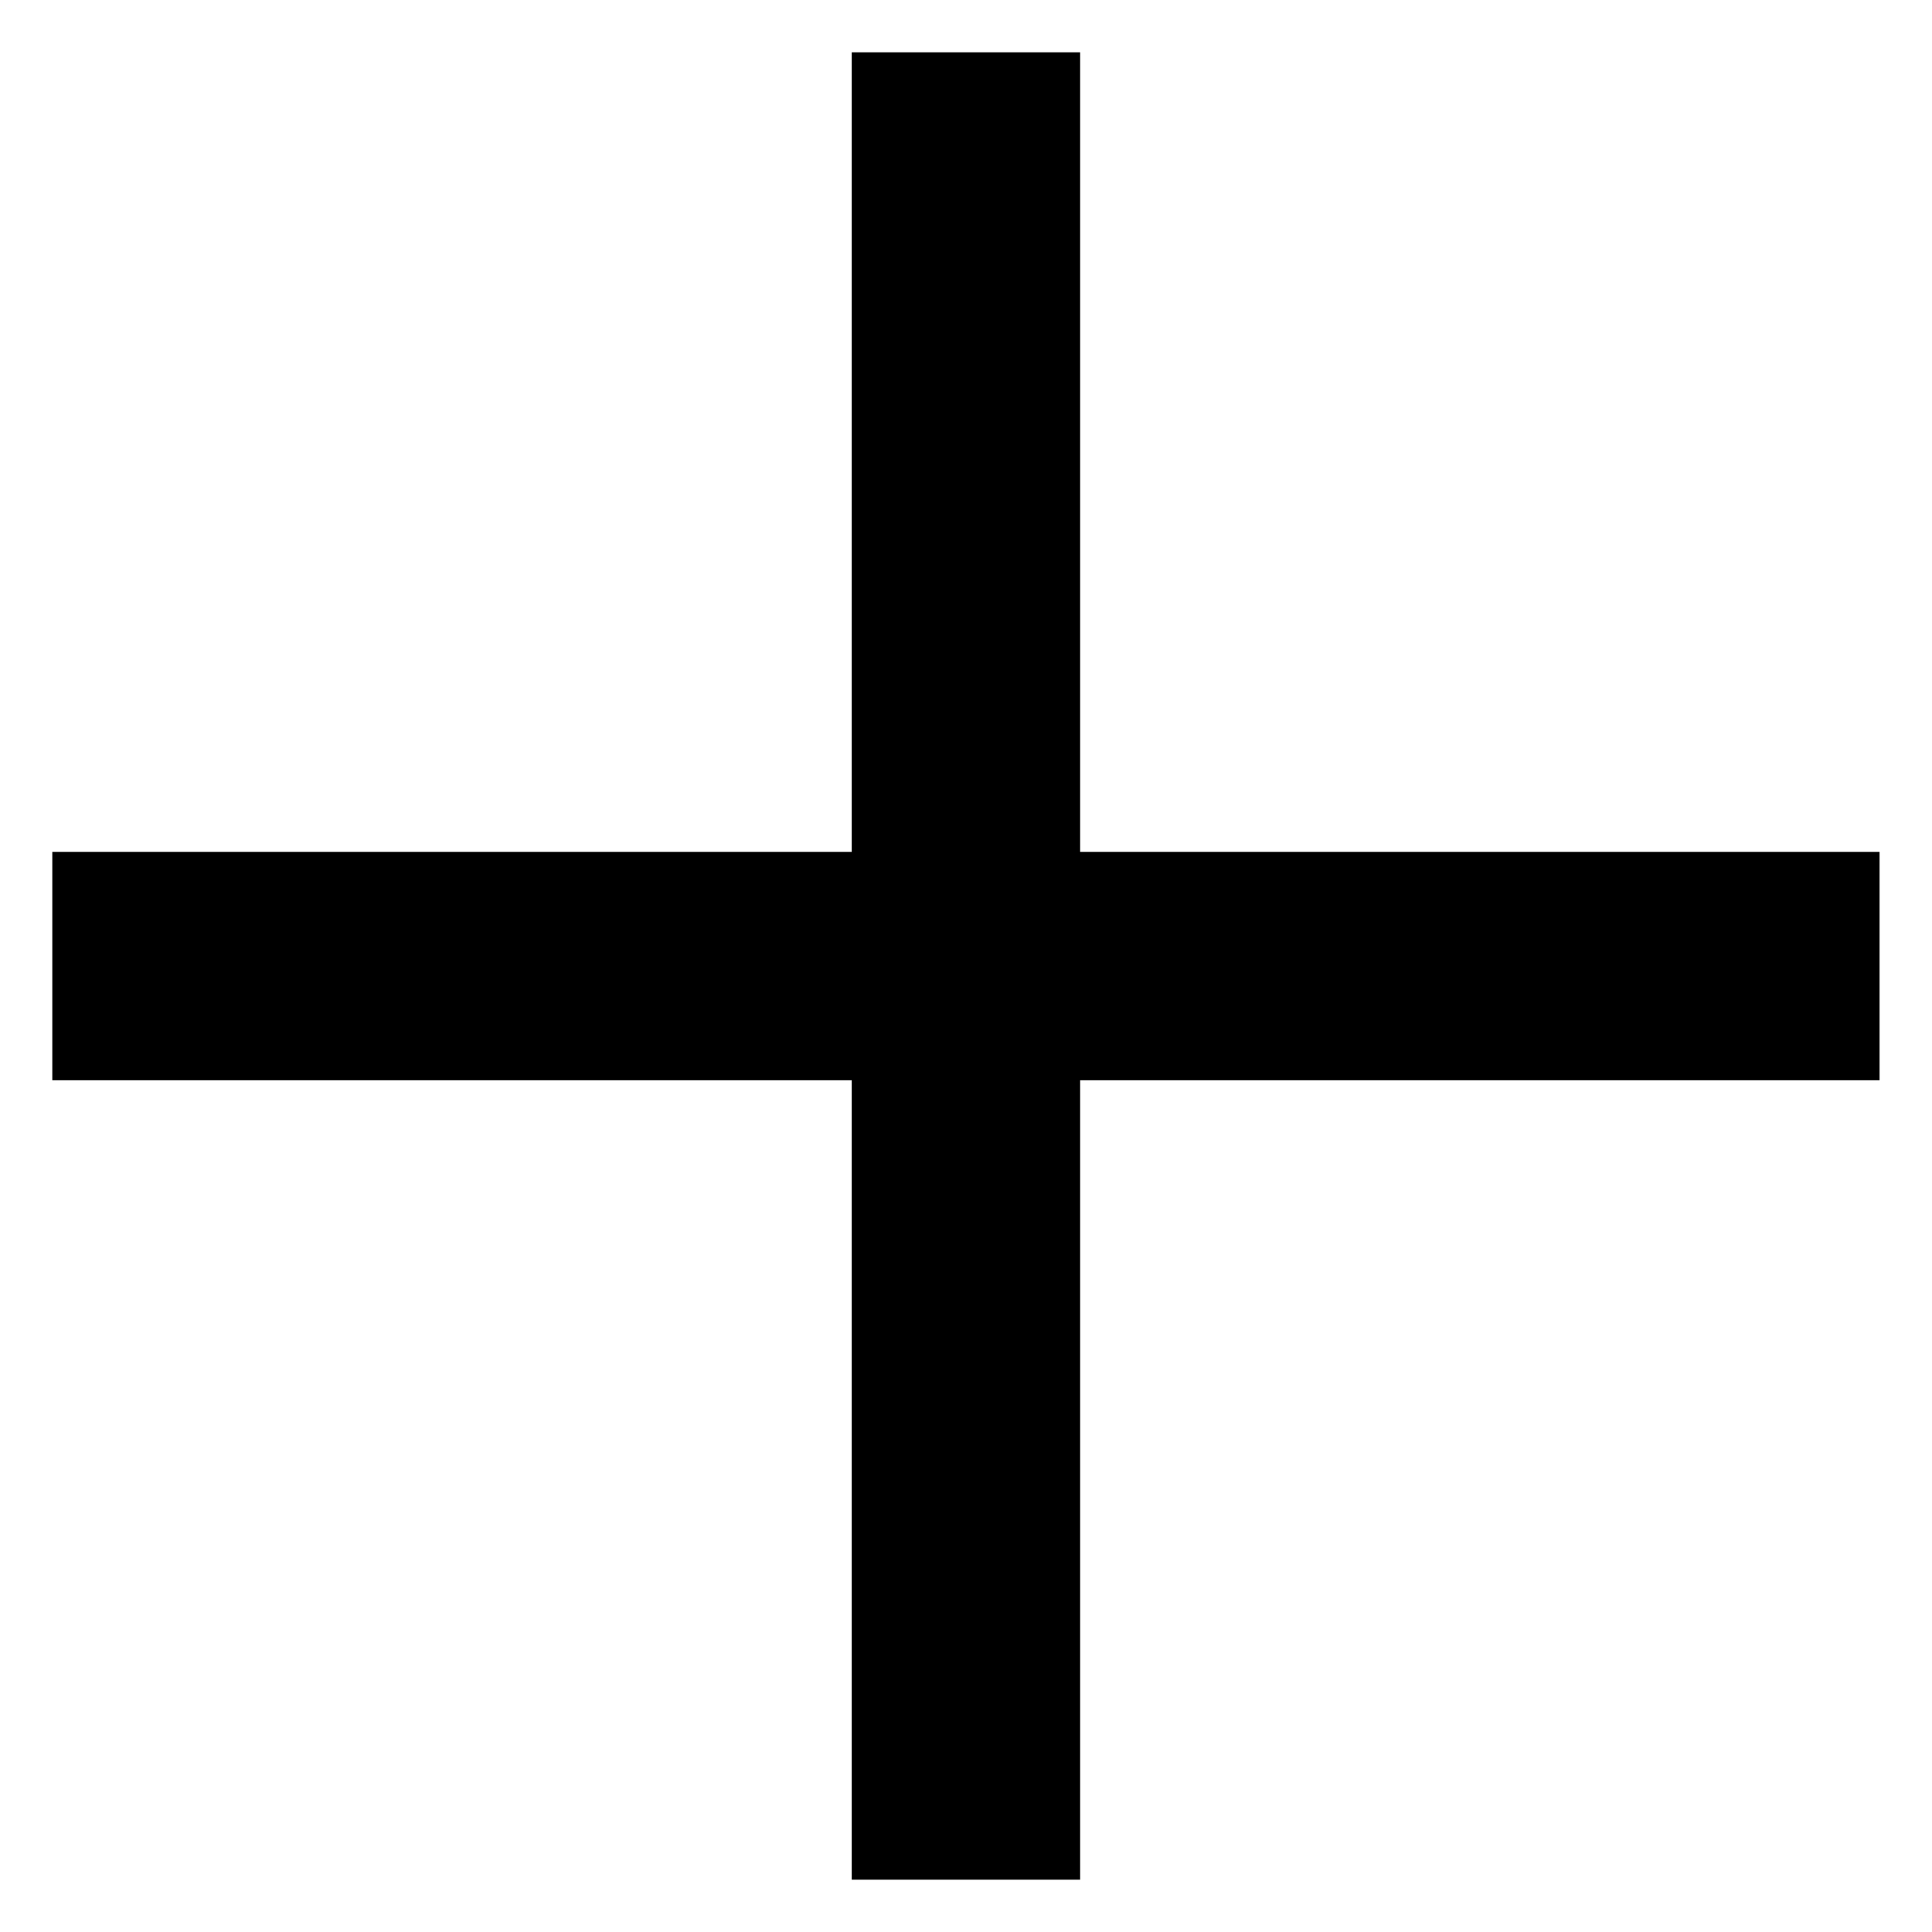 <svg width="14" height="14" viewBox="0 0 14 14" fill="none" xmlns="http://www.w3.org/2000/svg">
<path fill-rule="evenodd" clip-rule="evenodd" d="M7.827 6.173V0.379H6.172V6.173H0.379V7.828H6.172V13.621H7.827V7.828H13.62V6.173H7.827Z" fill="black"/>
</svg>

